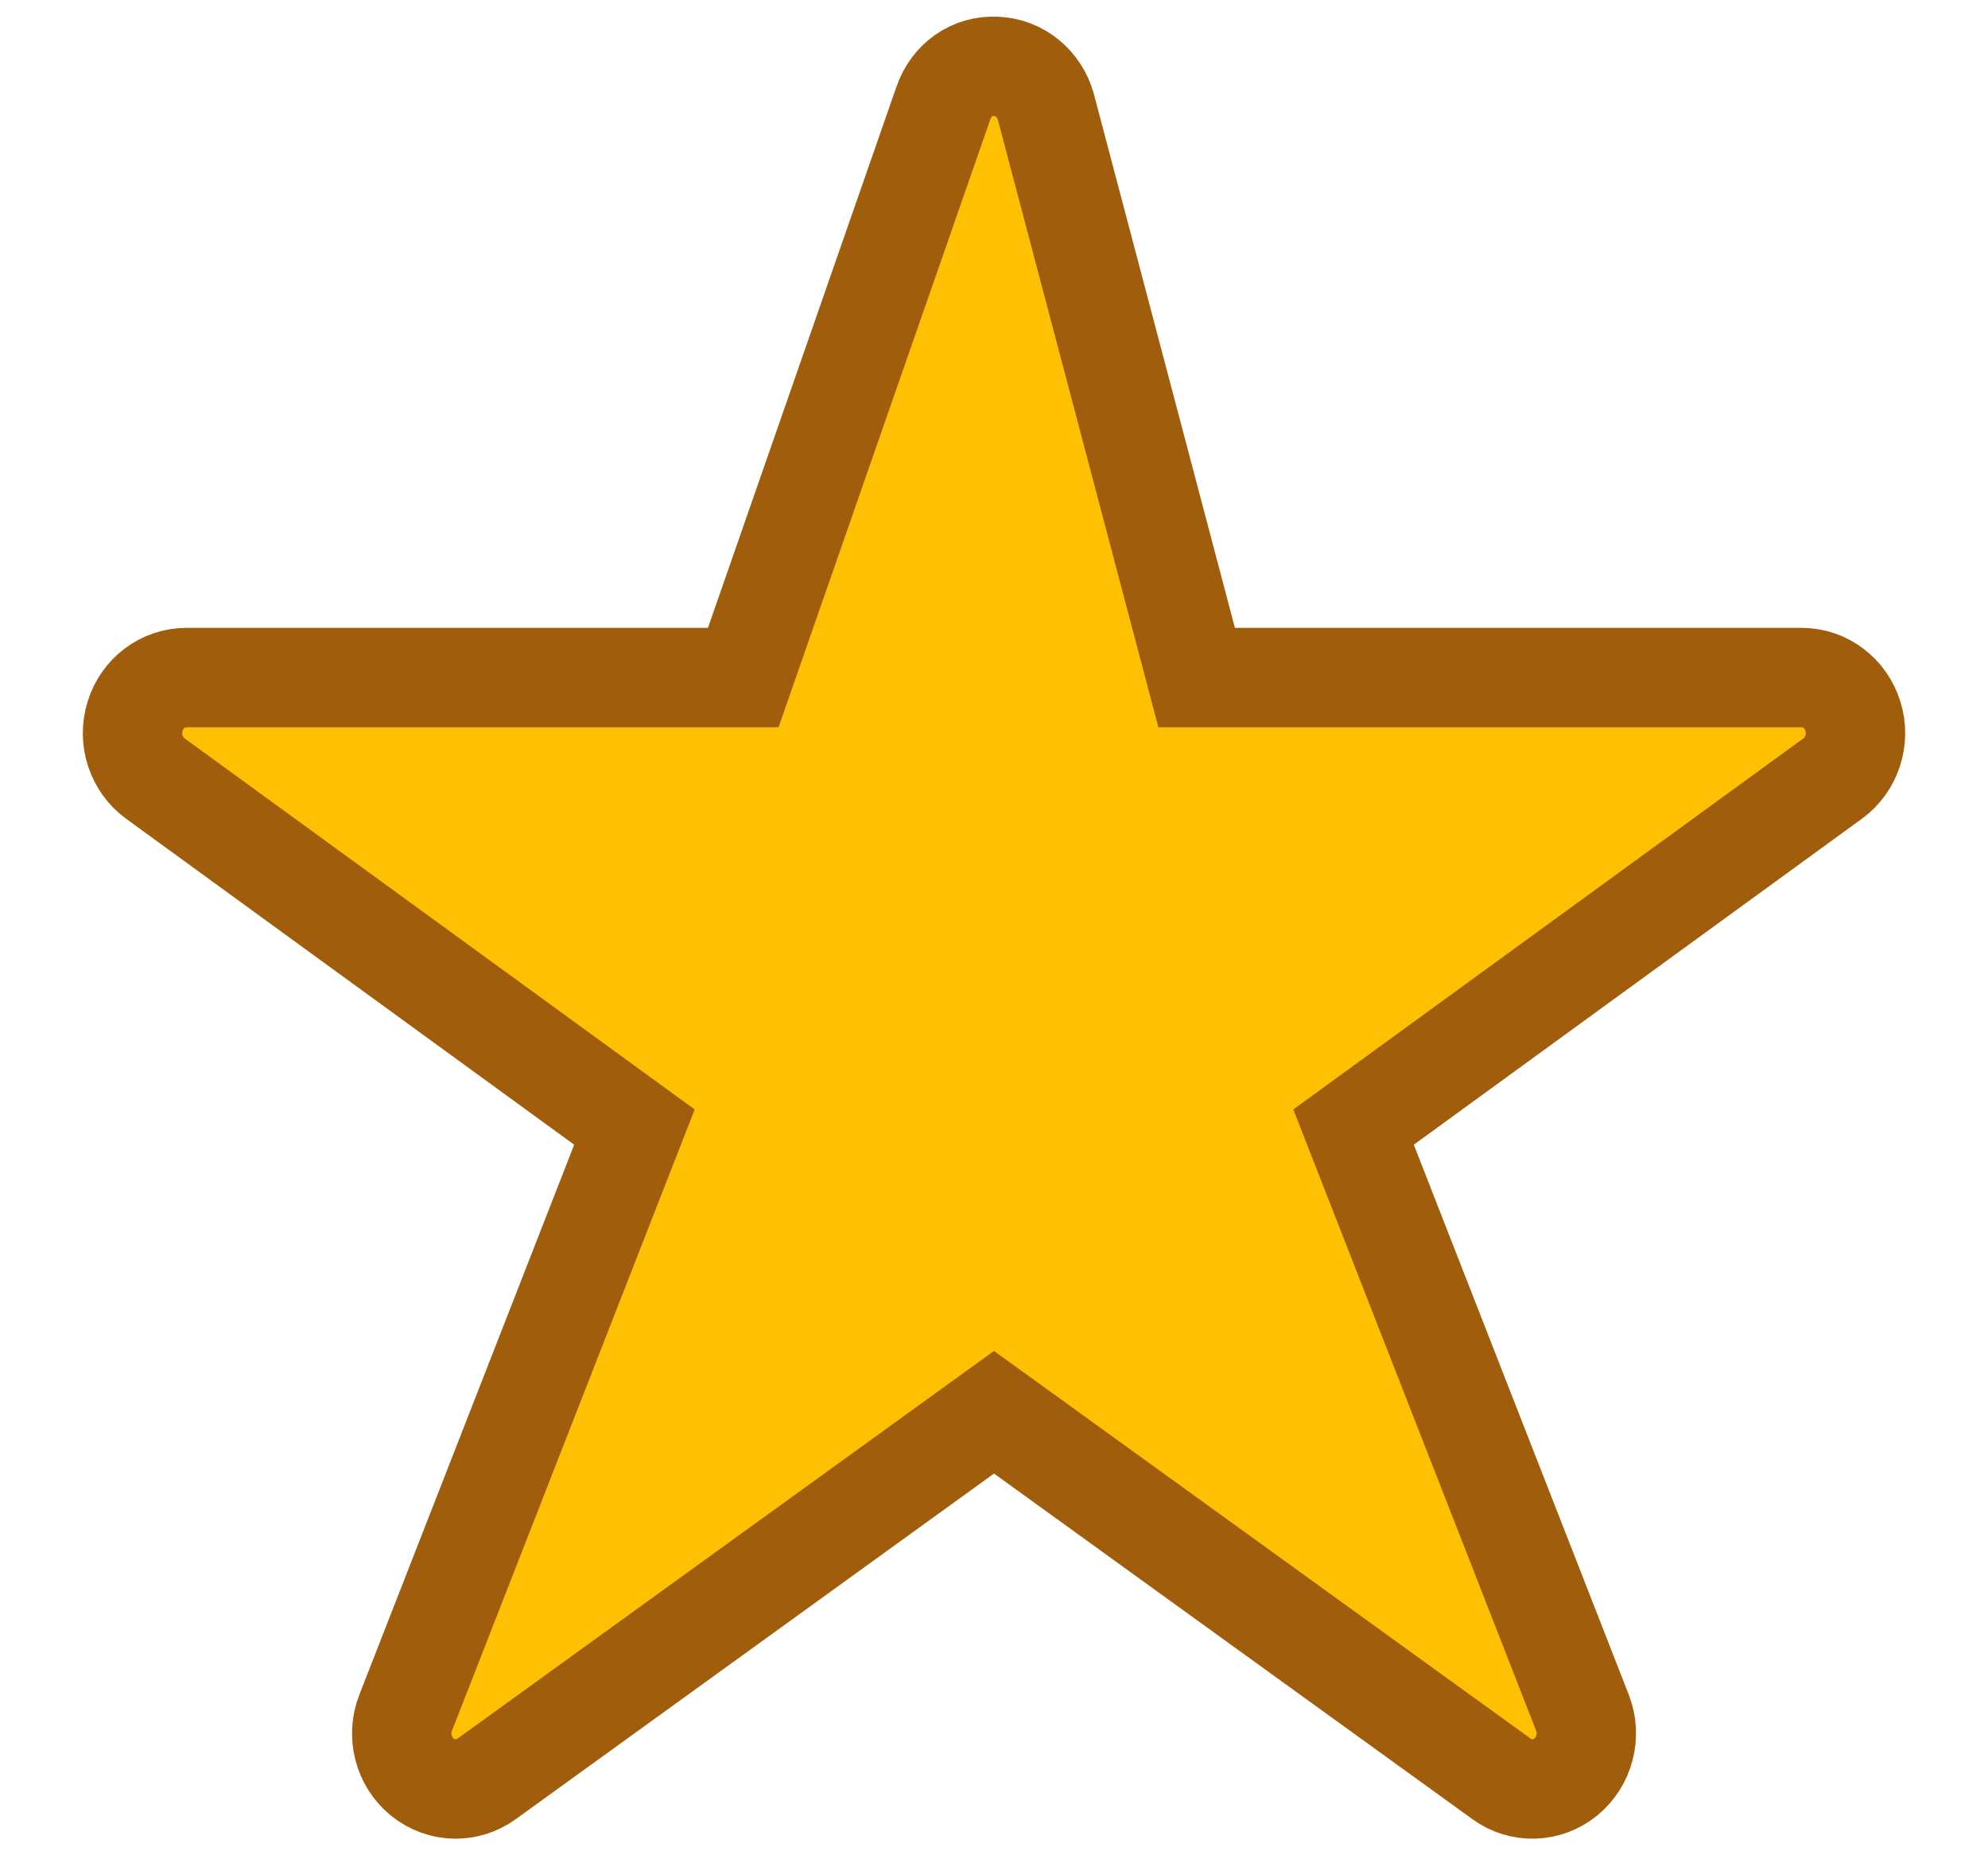 <svg viewBox="0 0 15 14" fill="none" xmlns="http://www.w3.org/2000/svg">
<path fill-rule="evenodd" clip-rule="evenodd" d="M3.437 13.5C3.348 13.5 3.259 13.469 3.185 13.409C3.044 13.293 2.993 13.096 3.061 12.924L4.787 8.505L1.172 5.875C1.028 5.77 0.965 5.58 1.019 5.406C1.072 5.231 1.229 5.113 1.406 5.113H5.608L7.118 0.778C7.177 0.605 7.332 0.491 7.516 0.501C7.693 0.508 7.845 0.633 7.892 0.809L9.029 5.113H13.594C13.771 5.113 13.927 5.231 13.981 5.406C14.035 5.58 13.972 5.77 13.828 5.875L10.213 8.505L11.94 12.924C12.007 13.096 11.956 13.293 11.815 13.409C11.674 13.524 11.477 13.531 11.33 13.424L7.5 10.657L3.67 13.425C3.6 13.475 3.519 13.5 3.437 13.5Z" fill="#FFC003" stroke="#A05E0D" stroke-width="0.75"/>
</svg>